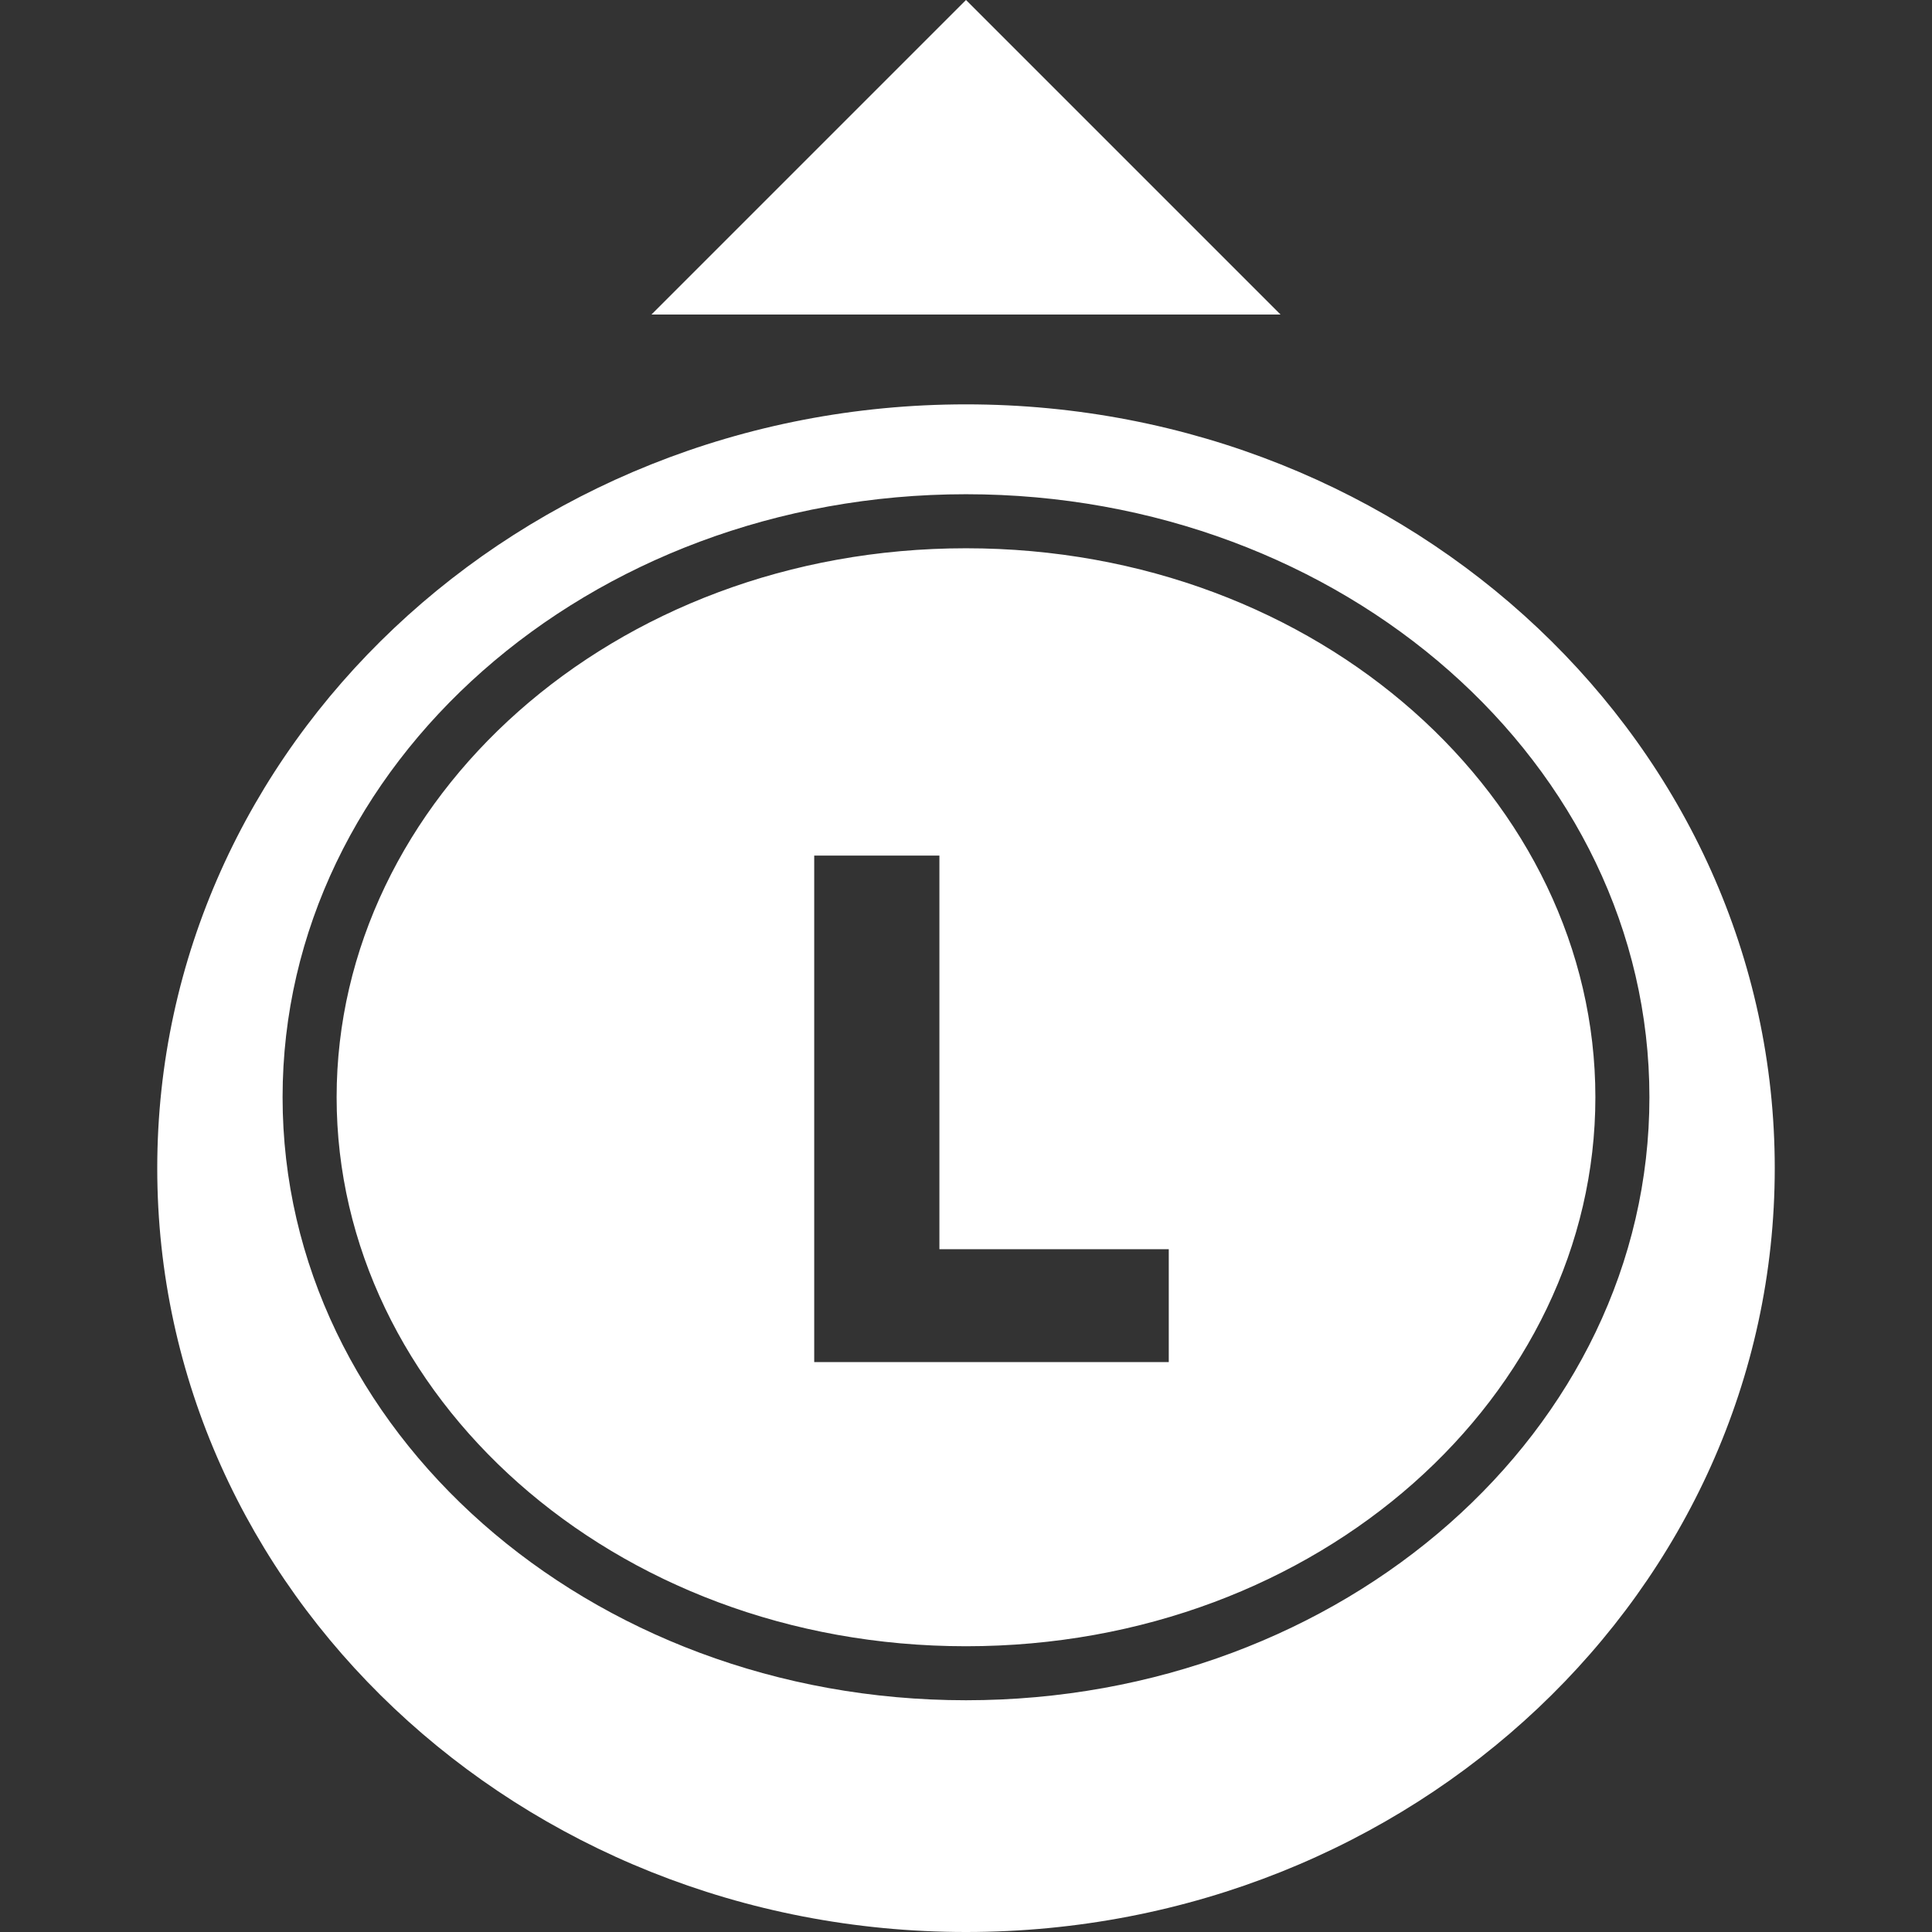<svg width="64" height="64" viewBox="0 0 64 64" fill="none" xmlns="http://www.w3.org/2000/svg">
<rect x="0" y="0" width="64" height="64" fill="#333333" stroke="none"/>
<g clip-path="url(#clip0_1967:17364)">
<path fill-rule="evenodd" clip-rule="evenodd" d="M36.007 10.419L42.419 10.419L32 0L21.581 10.419L27.993 10.419H36.007ZM32 64C46.796 64 58.791 52.672 58.791 38.698C58.791 24.724 46.796 13.395 32 13.395C17.204 13.395 5.209 24.724 5.209 38.698C5.209 52.672 17.204 64 32 64ZM26.972 45.121H38.717V41.382H31.119V28.342H26.972V45.121ZM32 54.534C43.732 54.534 52.849 46.188 52.849 36.348C52.849 26.508 43.732 18.162 32 18.162C20.268 18.162 11.151 26.508 11.151 36.348C11.151 46.188 20.268 54.534 32 54.534ZM32 56.323C44.503 56.323 54.639 47.38 54.639 36.348C54.639 25.315 44.503 16.372 32 16.372C19.497 16.372 9.361 25.315 9.361 36.348C9.361 47.38 19.497 56.323 32 56.323Z" fill="white"/>
</g>
<defs>
<clipPath id="clip0_1967:17364">
<rect width="64" height="64" fill="white"/>
</clipPath>
</defs>
</svg>
